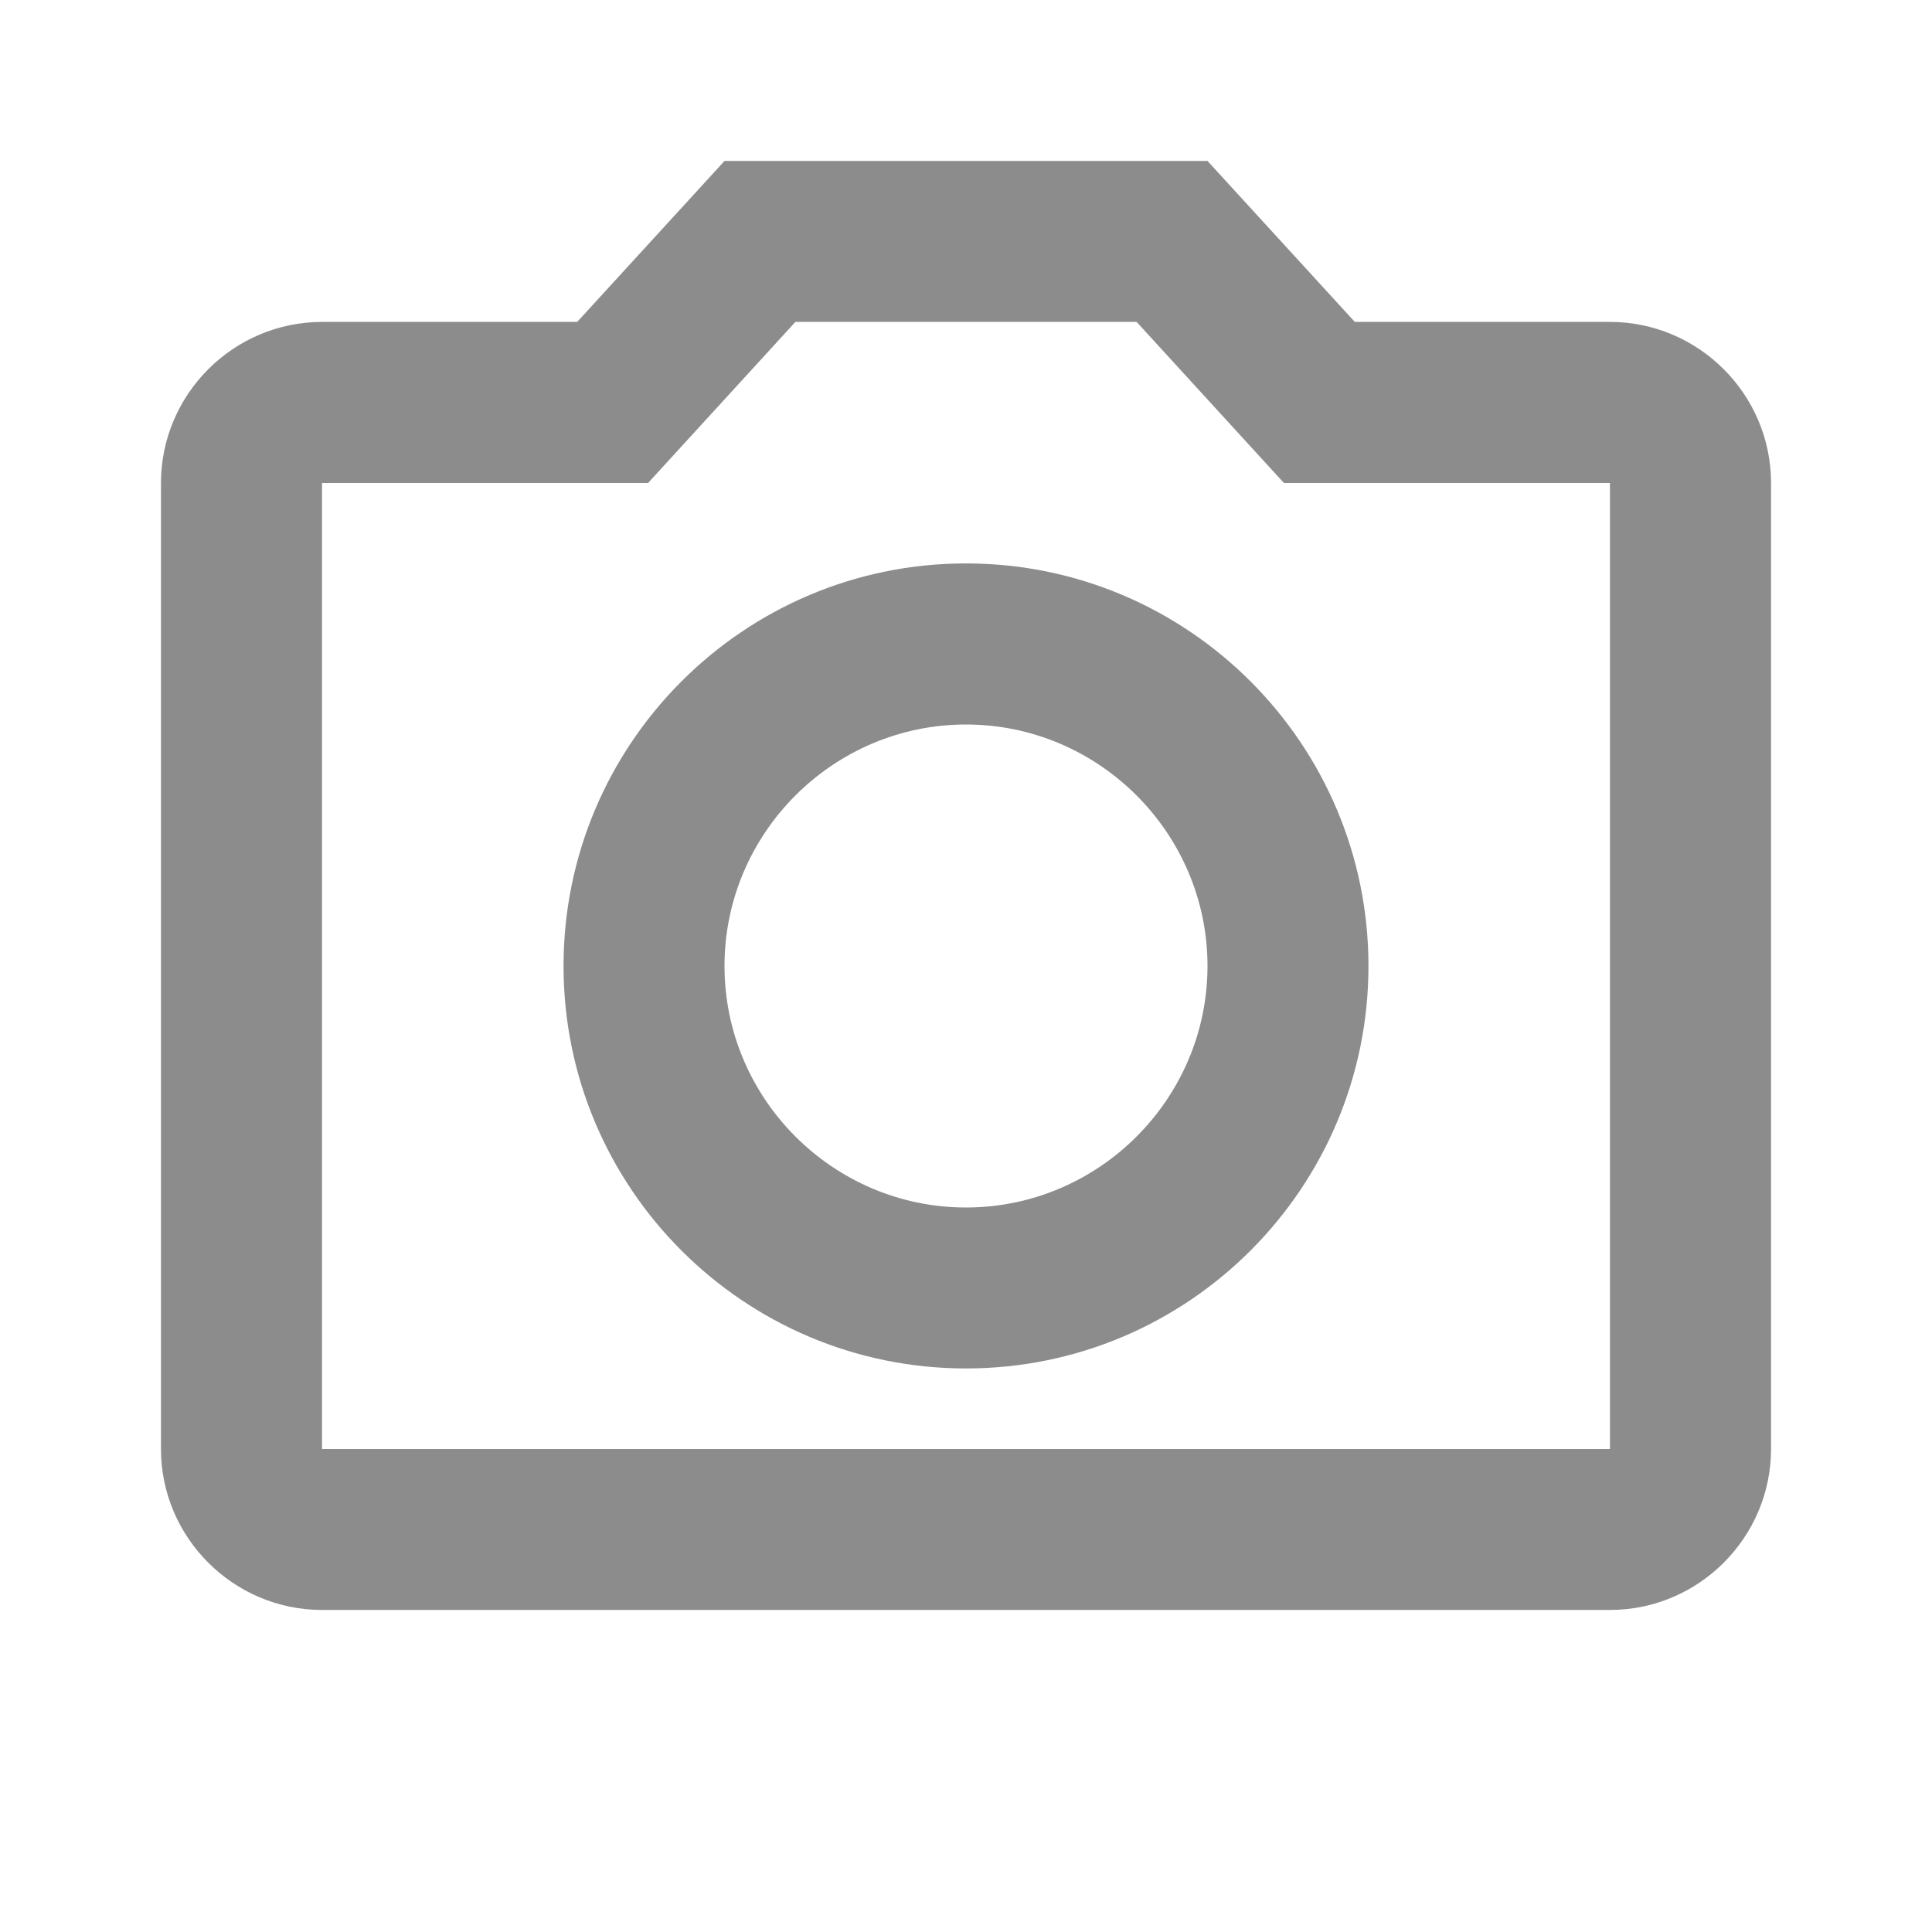 <svg width="16" height="16" viewBox="0 0 16 16" fill="none" xmlns="http://www.w3.org/2000/svg">
<path d="M9.413 2.666L10.633 4H13.333V12H2.667V4H5.367L6.587 2.666H9.413V2.666ZM10 1.333H6L4.78 2.666H2.667C1.933 2.666 1.333 3.266 1.333 4V12C1.333 12.733 1.933 13.333 2.667 13.333H13.333C14.067 13.333 14.667 12.733 14.667 12V4C14.667 3.266 14.067 2.666 13.333 2.666H11.22L10 1.333ZM8 6C9.1 6 10 6.9 10 8C10 9.1 9.1 10 8 10C6.9 10 6 9.1 6 8C6 6.9 6.9 6 8 6ZM8 4.666C6.16 4.666 4.667 6.16 4.667 8C4.667 9.84 6.16 11.333 8 11.333C9.84 11.333 11.333 9.84 11.333 8C11.333 6.16 9.84 4.666 8 4.666Z" fill="#8C8C8C"/>
</svg>
